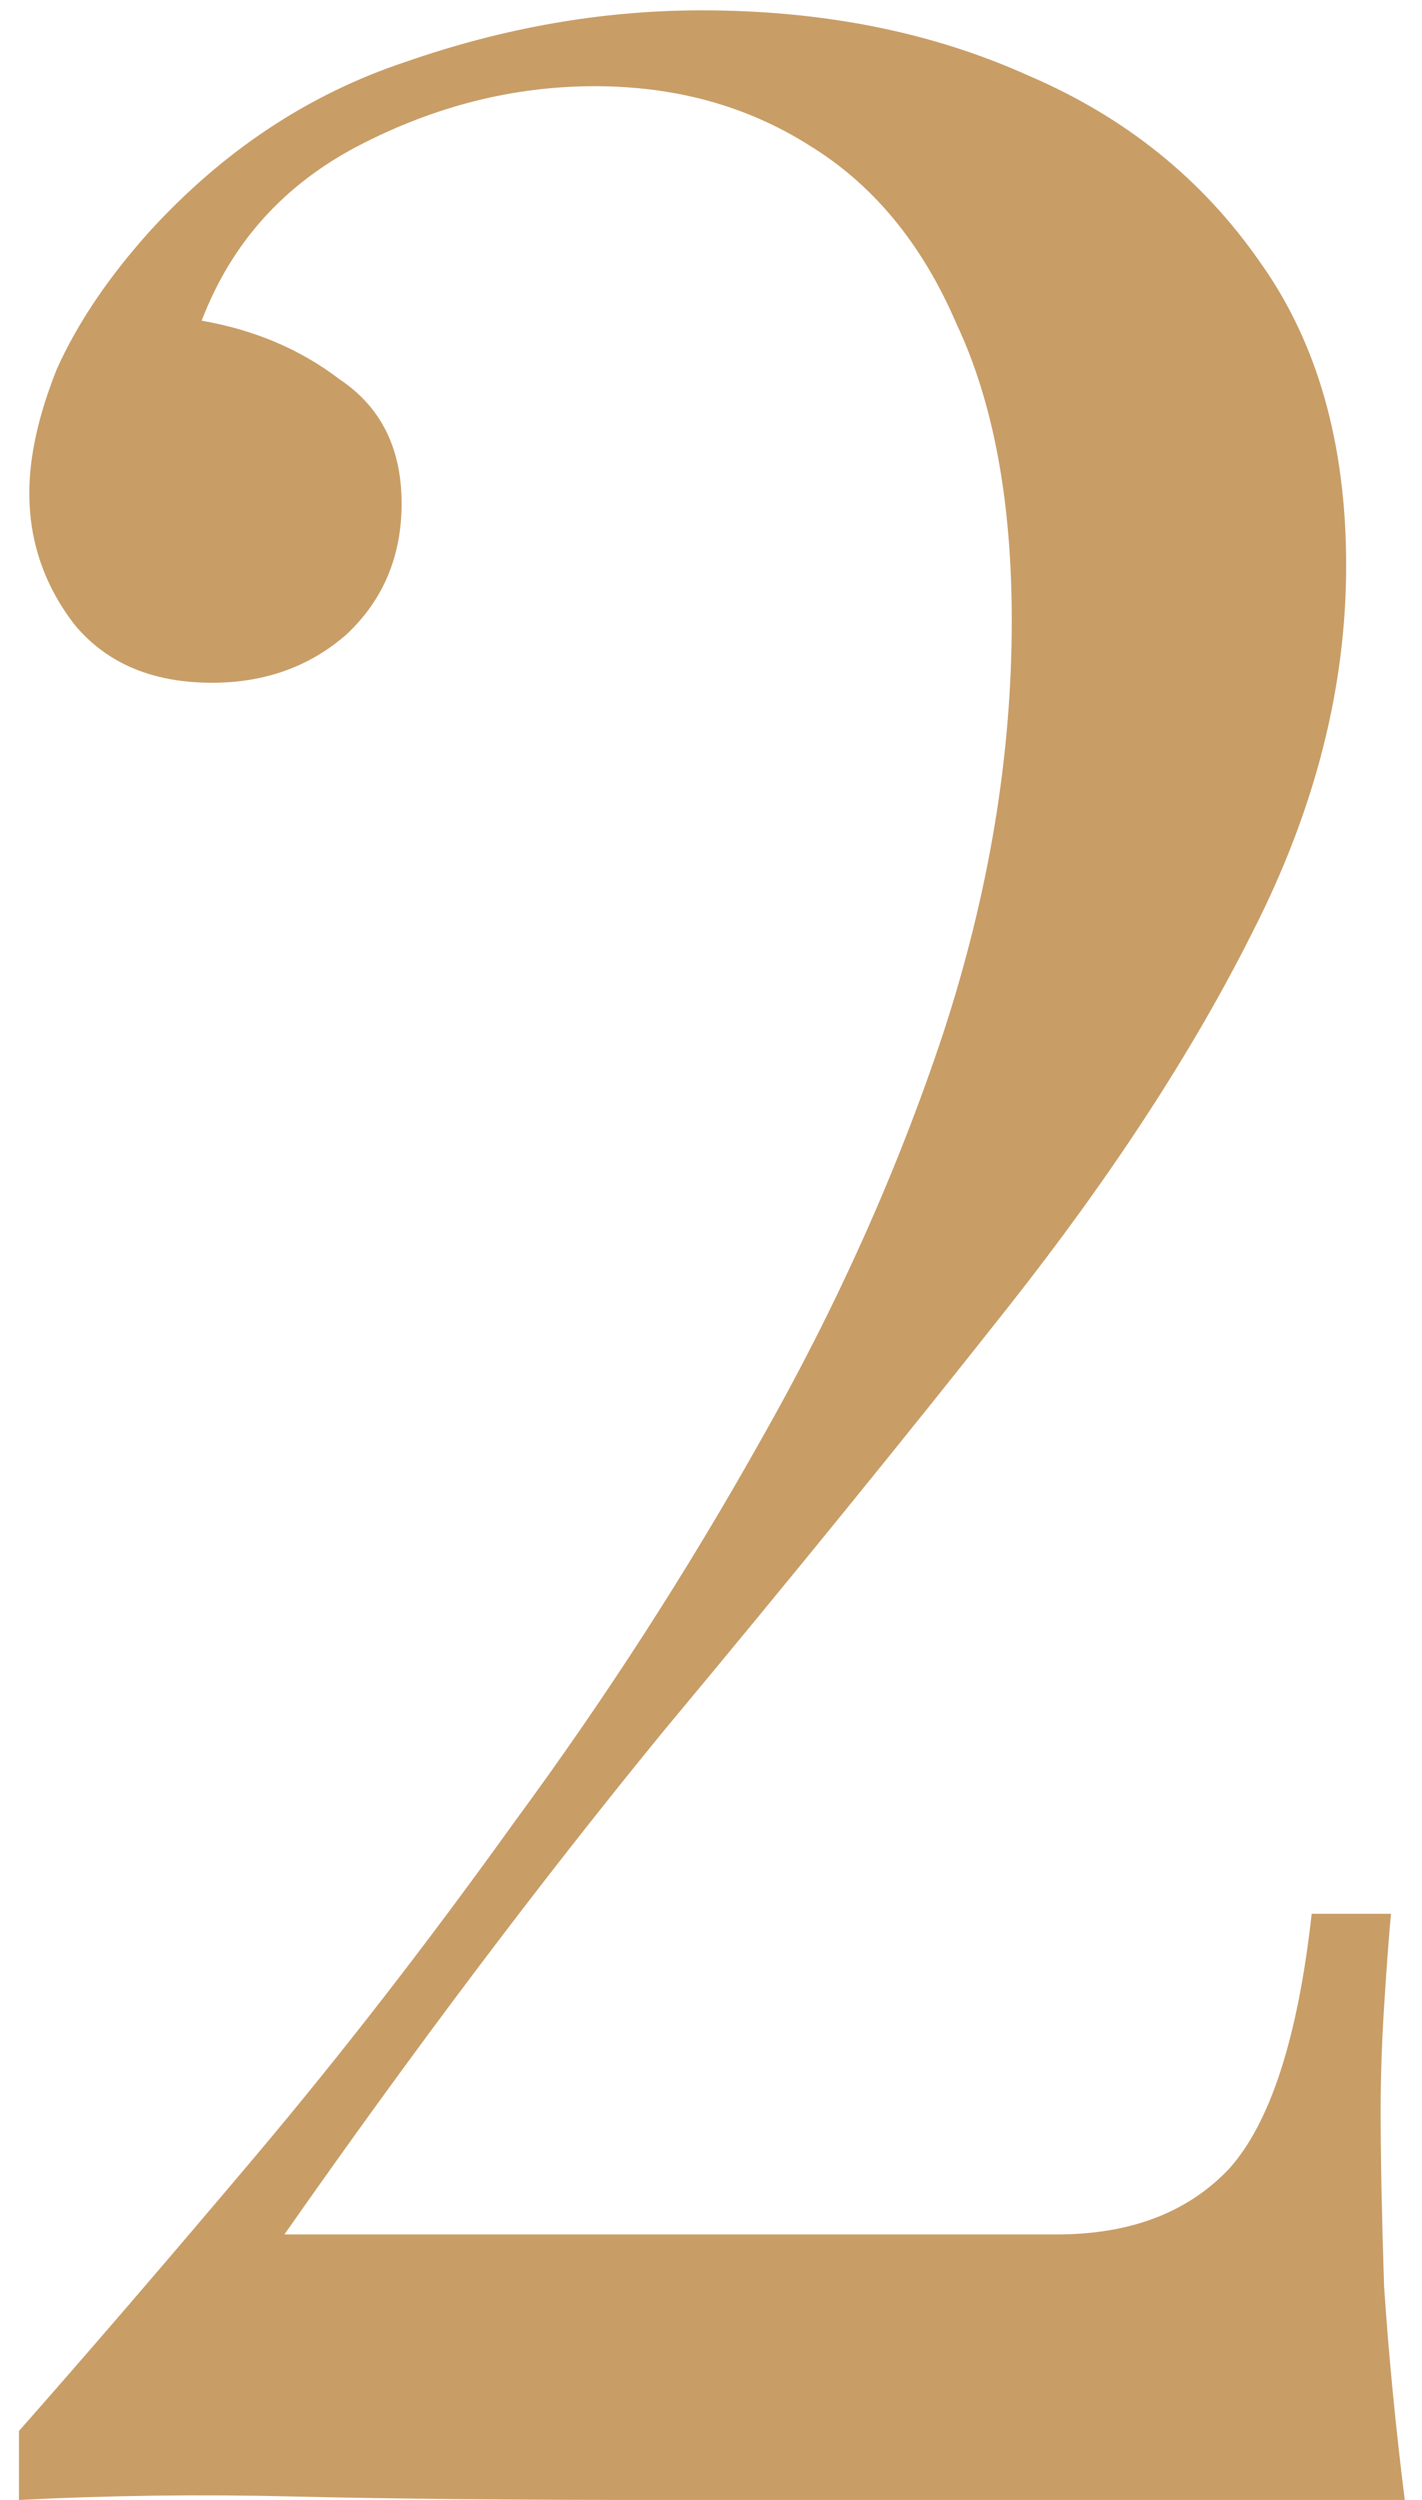 <svg width="66" height="116" viewBox="0 0 66 116" fill="none" xmlns="http://www.w3.org/2000/svg">
<path d="M32.56 0.48C38.213 0.48 43.28 1.493 47.76 3.52C52.24 5.44 55.813 8.32 58.48 12.16C61.147 15.893 62.48 20.587 62.48 26.24C62.48 31.893 61.04 37.547 58.16 43.2C55.387 48.747 51.6 54.56 46.8 60.64C42 66.72 36.667 73.28 30.8 80.32C25.04 87.36 19.173 95.147 13.2 103.68H49.04C52.453 103.68 55.12 102.667 57.04 100.64C58.96 98.507 60.24 94.56 60.88 88.8H64.56C64.453 89.973 64.347 91.413 64.24 93.12C64.133 94.827 64.08 96.427 64.08 97.92C64.08 100.053 64.133 102.773 64.24 106.08C64.453 109.28 64.773 112.587 65.2 116H30.8C23.76 116 18.053 115.947 13.68 115.84C9.307 115.733 5.04 115.787 0.88 116V112.8C4.08 109.173 7.707 104.96 11.76 100.16C15.813 95.36 19.866 90.133 23.92 84.48C28.08 78.827 31.867 72.96 35.28 66.88C38.8 60.693 41.627 54.4 43.76 48C45.893 41.493 46.96 35.093 46.96 28.8C46.96 23.253 46.107 18.667 44.4 15.04C42.8 11.307 40.507 8.533 37.52 6.72C34.64 4.907 31.333 4 27.6 4C23.867 4 20.24 4.907 16.72 6.72C13.2 8.533 10.747 11.253 9.36 14.88C11.813 15.307 13.947 16.213 15.76 17.6C17.68 18.88 18.64 20.8 18.64 23.36C18.64 25.813 17.787 27.84 16.08 29.44C14.373 30.933 12.293 31.68 9.84 31.68C7.067 31.68 4.933 30.773 3.44 28.96C2.053 27.147 1.36 25.12 1.36 22.88C1.36 21.173 1.787 19.253 2.64 17.12C3.6 14.987 5.04 12.853 6.96 10.72C10.373 6.987 14.32 4.373 18.8 2.88C23.387 1.28 27.973 0.48 32.56 0.48Z" fill="#C89D66"/>
</svg>
